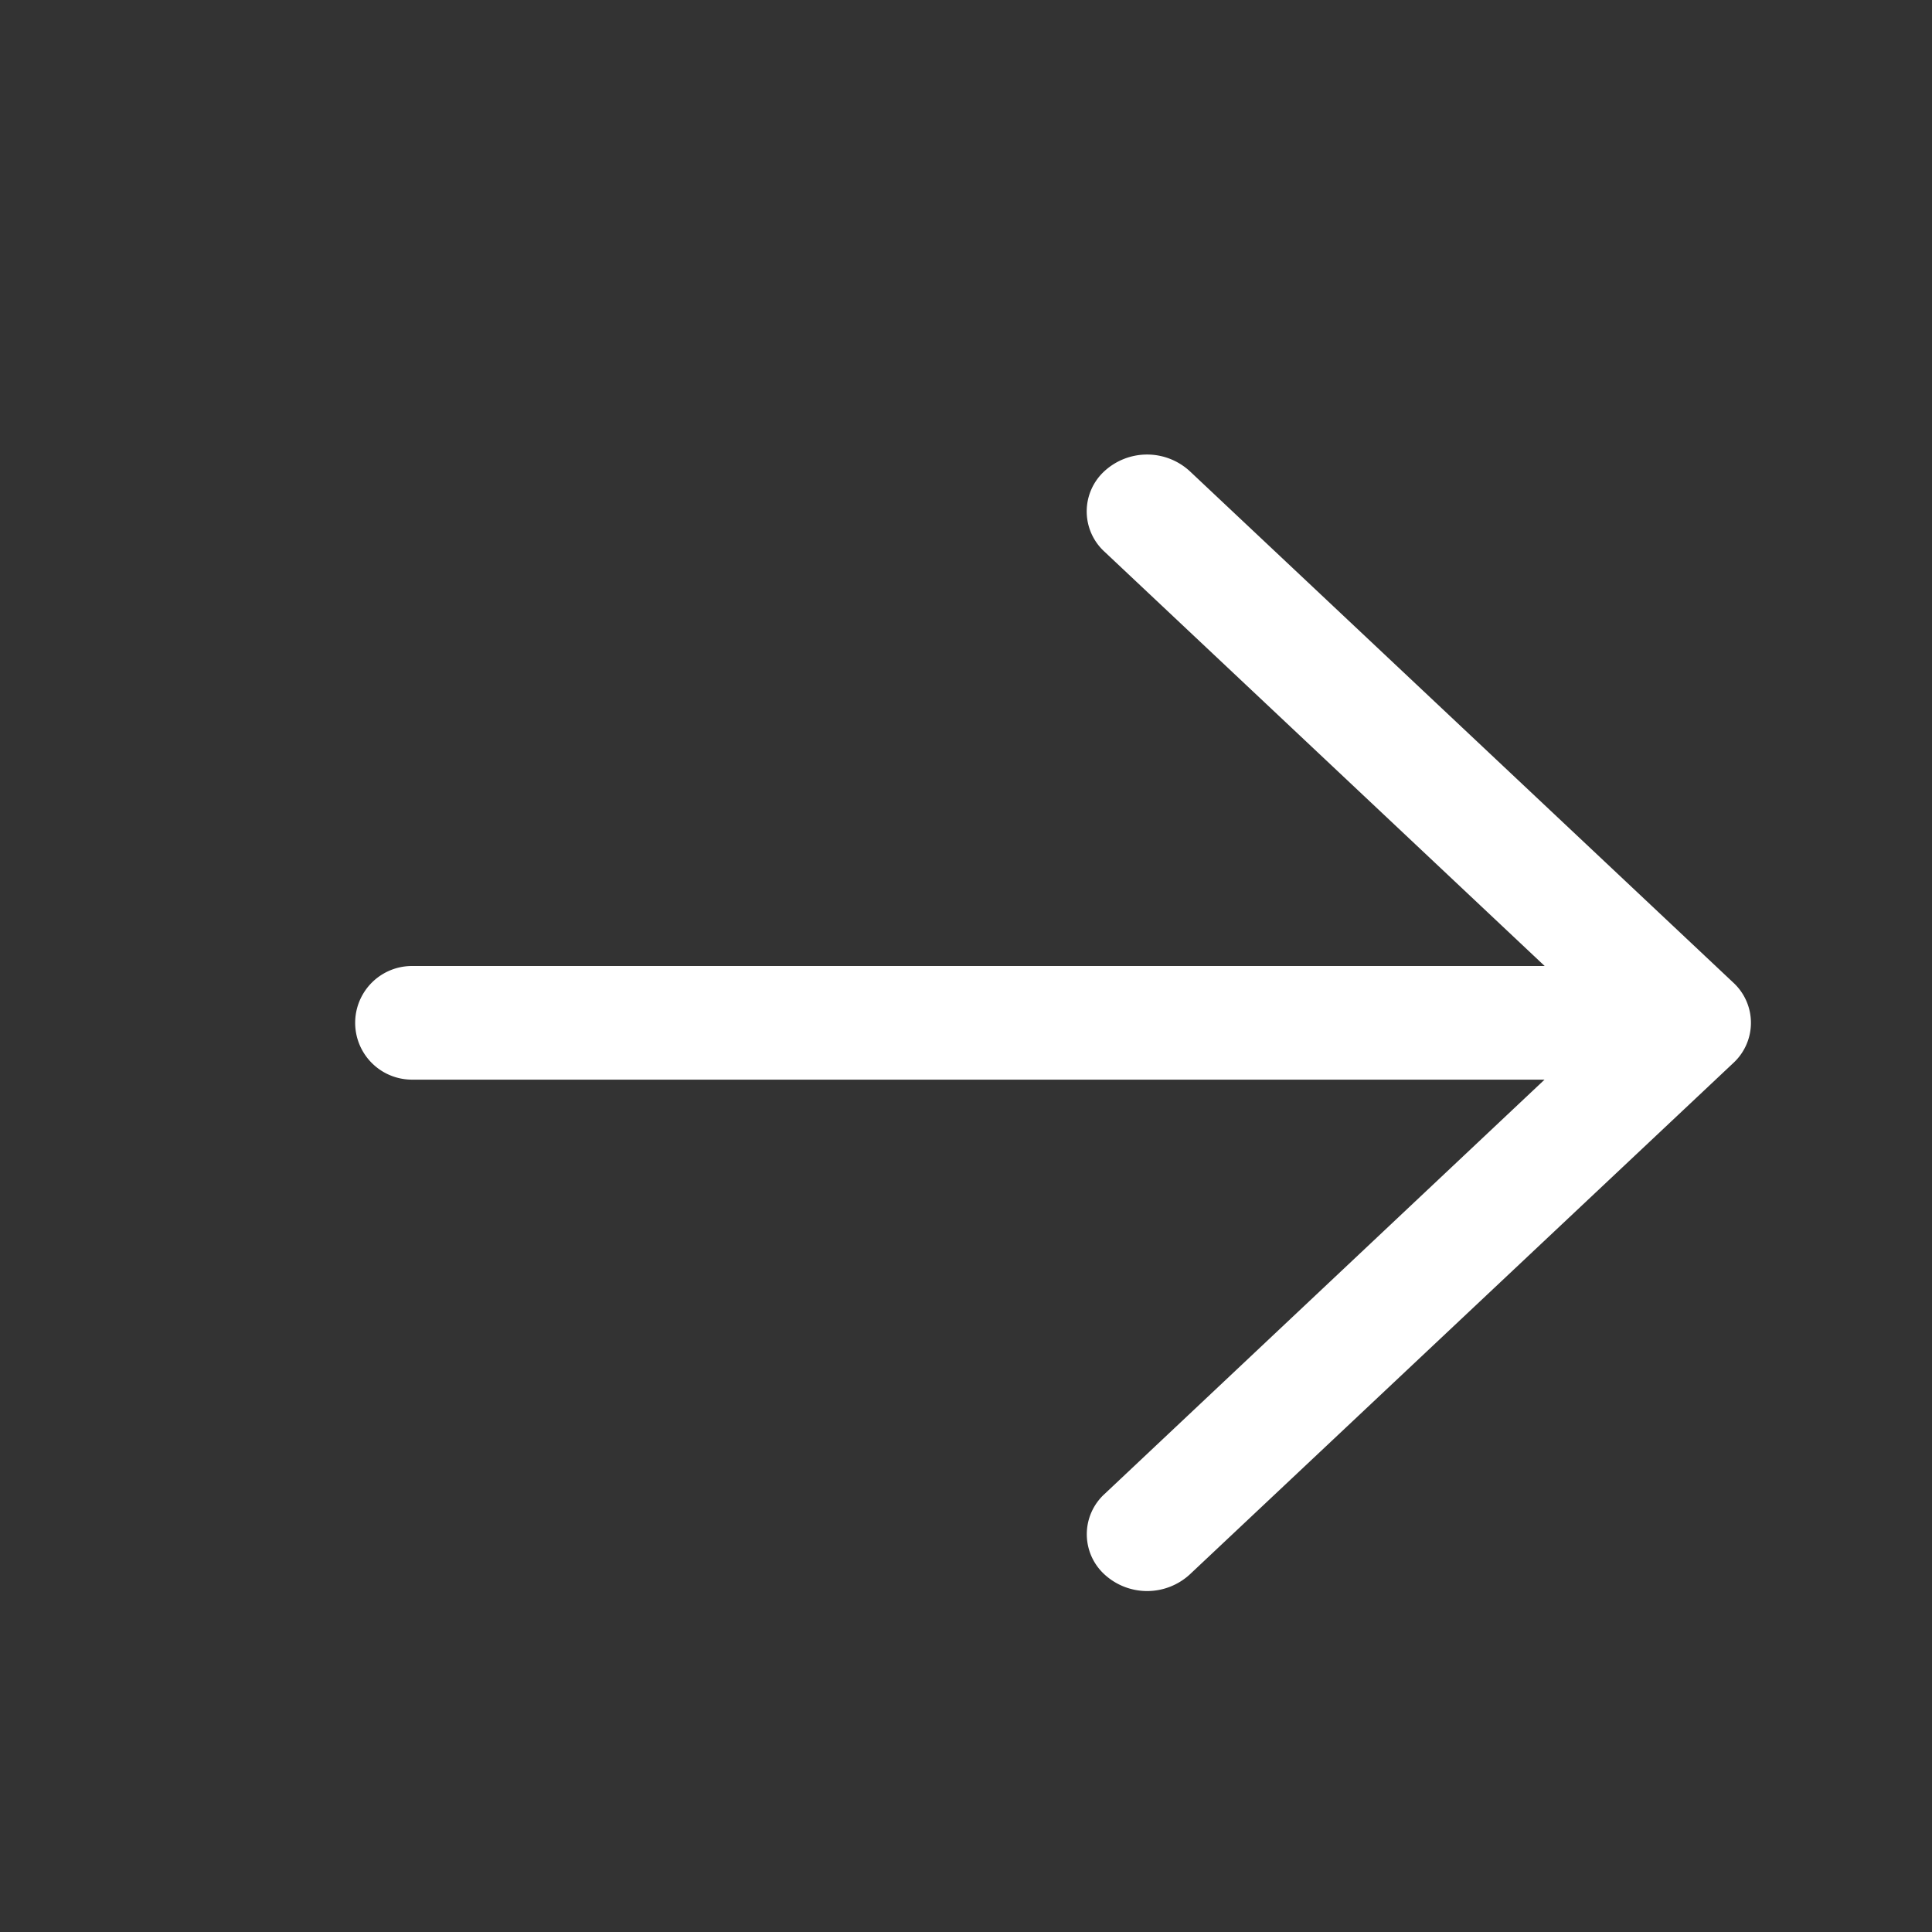 <svg width="33" height="33" viewBox="0 0 33 33" fill="none" xmlns="http://www.w3.org/2000/svg">
    <rect x="0" y="0" width="33" height="33" fill="#333333" stroke="none"/>
    <path d="M26.384 18.441H7.037a.97.97 0 1 1 0-1.941h19.347l-7.52-7.078a.932.932 0 0 1 0-1.374 1.077 1.077 0 0 1 1.458 0l9.283 8.735a.933.933 0 0 1 0 1.375l-9.283 8.735a1.077 1.077 0 0 1-1.456 0 .931.931 0 0 1 0-1.374l7.516-7.078h.002z" fill="#fff"/>
</svg>

